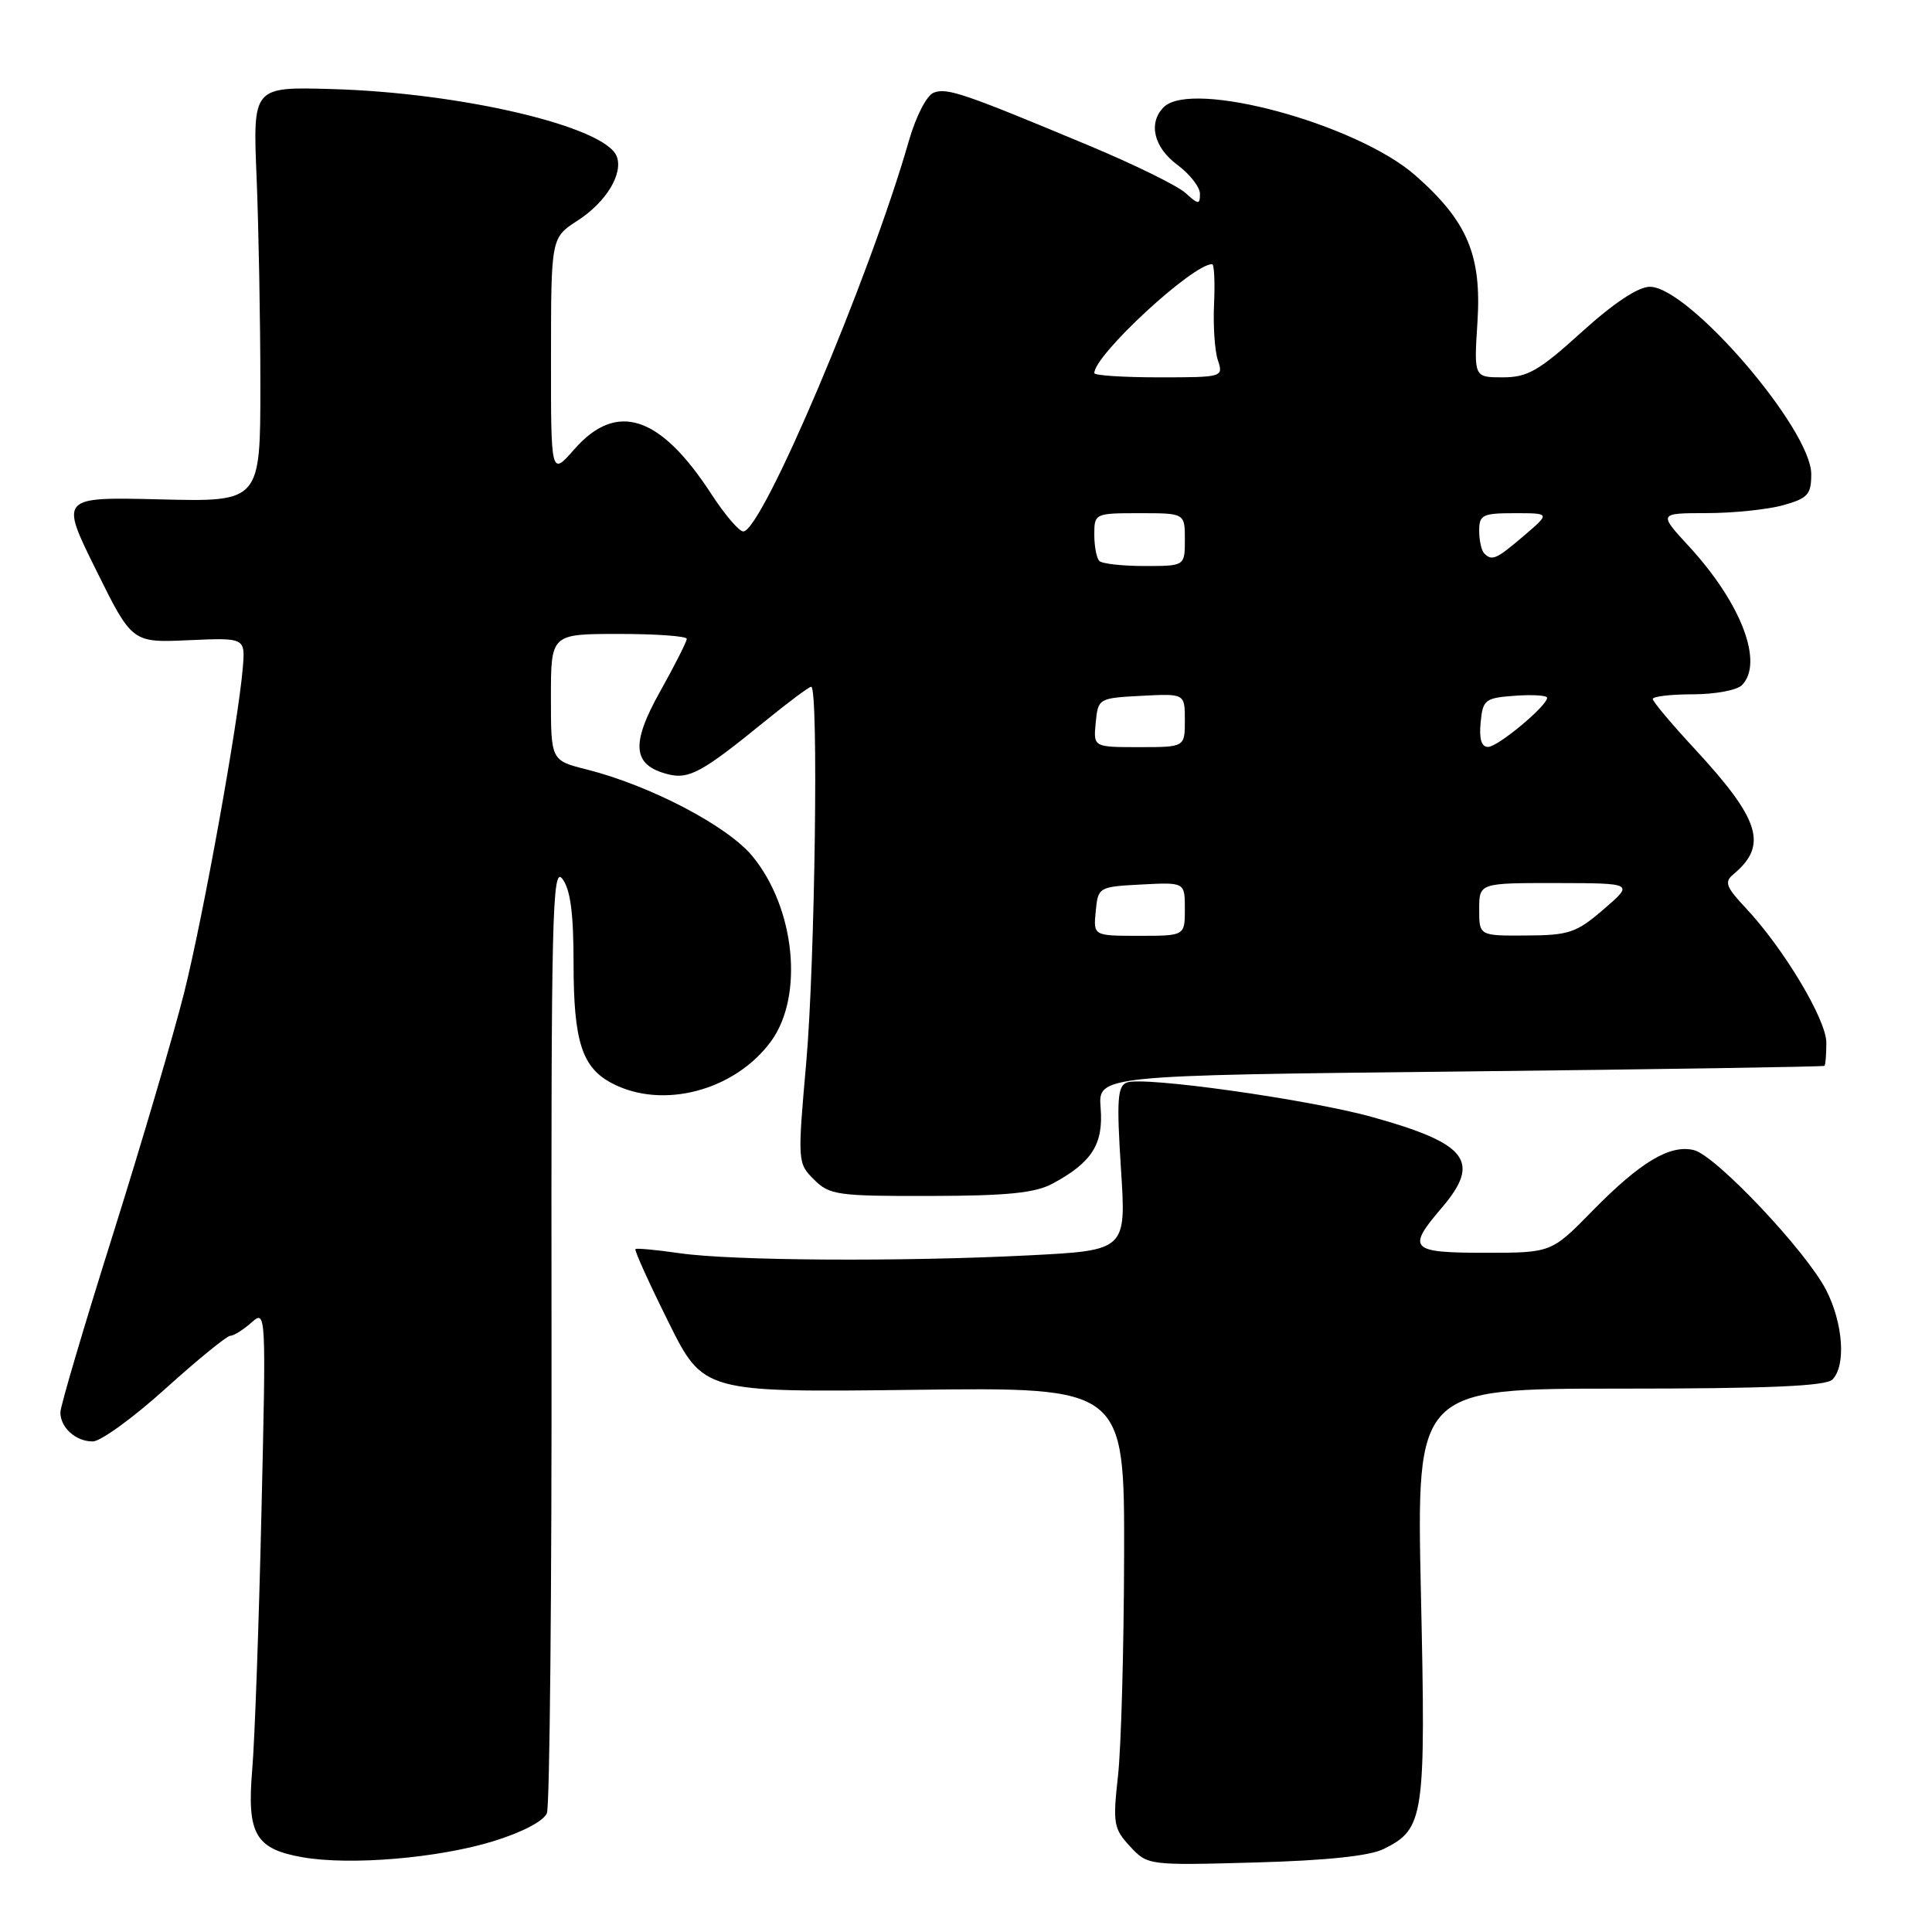 <?xml version="1.0" encoding="UTF-8" standalone="no"?>
<!DOCTYPE svg PUBLIC "-//W3C//DTD SVG 1.1//EN" "http://www.w3.org/Graphics/SVG/1.1/DTD/svg11.dtd" >
<svg xmlns="http://www.w3.org/2000/svg" xmlns:xlink="http://www.w3.org/1999/xlink" version="1.1" viewBox="0 0 256 256">
 <g >
 <path fill="currentColor"
d=" M 65.44 243.95 C 69.24 242.77 72.07 241.28 72.47 240.24 C 72.84 239.28 73.12 210.60 73.08 176.50 C 73.02 121.34 73.18 114.71 74.51 116.44 C 75.58 117.84 76.00 120.97 76.00 127.64 C 76.00 138.02 77.12 141.49 81.15 143.57 C 87.84 147.04 97.37 144.51 102.15 138.00 C 106.54 132.02 105.37 120.34 99.70 113.45 C 96.39 109.43 86.13 104.07 77.71 101.95 C 73.00 100.76 73.00 100.76 73.00 92.38 C 73.00 84.00 73.00 84.00 82.00 84.00 C 86.95 84.00 91.00 84.29 91.00 84.65 C 91.00 85.01 89.41 88.16 87.46 91.64 C 83.54 98.65 83.81 101.41 88.54 102.60 C 91.31 103.29 93.06 102.33 101.43 95.51 C 104.48 93.03 107.20 91.00 107.49 91.00 C 108.48 91.00 107.99 127.63 106.83 140.80 C 105.67 153.94 105.68 154.12 107.86 156.30 C 109.91 158.35 110.97 158.50 123.28 158.47 C 133.51 158.45 137.18 158.08 139.50 156.82 C 144.69 154.02 146.22 151.61 145.84 146.82 C 145.50 142.50 145.50 142.50 193.50 141.98 C 219.90 141.69 241.61 141.35 241.75 141.23 C 241.89 141.10 242.00 139.72 242.00 138.16 C 242.00 135.10 236.31 125.61 231.28 120.27 C 228.71 117.54 228.46 116.86 229.67 115.86 C 234.30 112.01 233.26 108.63 224.51 99.18 C 221.48 95.91 219.00 92.96 219.00 92.62 C 219.00 92.28 221.39 92.00 224.30 92.00 C 227.22 92.00 230.14 91.46 230.80 90.80 C 233.75 87.85 230.73 79.92 223.80 72.40 C 219.75 68.00 219.75 68.00 226.12 67.99 C 229.63 67.99 234.19 67.52 236.25 66.95 C 239.55 66.03 240.00 65.53 240.00 62.83 C 240.00 56.86 223.76 38.00 218.62 38.00 C 217.07 38.00 213.84 40.14 209.58 44.00 C 203.91 49.14 202.41 50.00 199.13 50.00 C 195.30 50.00 195.30 50.00 195.77 42.69 C 196.34 33.81 194.44 29.31 187.55 23.25 C 179.79 16.42 157.91 10.49 154.20 14.20 C 152.11 16.29 152.88 19.53 156.00 21.84 C 157.65 23.06 159.00 24.79 159.00 25.68 C 159.00 27.14 158.80 27.13 157.07 25.56 C 156.00 24.60 150.27 21.78 144.32 19.30 C 127.64 12.33 125.49 11.60 123.72 12.28 C 122.79 12.63 121.36 15.42 120.42 18.70 C 115.25 36.73 101.07 70.20 98.51 70.42 C 97.97 70.46 96.07 68.25 94.28 65.50 C 87.48 55.02 81.72 53.13 76.10 59.53 C 73.00 63.07 73.00 63.07 73.01 47.28 C 73.02 31.50 73.02 31.50 76.55 29.22 C 80.32 26.78 82.60 23.02 81.72 20.72 C 80.21 16.78 61.19 12.29 43.96 11.80 C 33.50 11.50 33.50 11.50 34.00 23.50 C 34.27 30.10 34.50 42.47 34.50 51.00 C 34.50 66.50 34.50 66.50 21.22 66.17 C 7.94 65.85 7.94 65.85 12.72 75.51 C 17.50 85.17 17.50 85.17 25.00 84.83 C 32.50 84.50 32.50 84.50 32.17 88.50 C 31.57 95.71 26.96 121.29 24.41 131.50 C 23.03 137.00 18.78 151.44 14.96 163.59 C 11.13 175.74 8.00 186.34 8.00 187.14 C 8.00 189.17 10.04 191.00 12.29 191.00 C 13.33 191.00 17.67 187.85 21.93 184.00 C 26.20 180.15 30.06 177.00 30.51 177.00 C 30.97 177.00 32.23 176.21 33.31 175.25 C 35.26 173.51 35.27 173.71 34.64 200.50 C 34.30 215.35 33.75 230.65 33.42 234.50 C 32.70 243.03 33.83 245.00 40.11 246.10 C 46.44 247.20 58.09 246.22 65.44 243.95 Z  M 183.32 245.01 C 188.73 242.34 188.94 240.91 188.28 211.16 C 187.69 184.00 187.69 184.00 214.64 184.00 C 234.28 184.00 241.93 183.67 242.80 182.80 C 244.62 180.98 244.24 175.38 241.98 170.95 C 239.36 165.82 227.39 153.14 224.47 152.40 C 221.30 151.61 217.38 153.95 211.03 160.42 C 205.57 166.00 205.57 166.00 196.78 166.00 C 186.84 166.00 186.37 165.50 191.04 160.04 C 196.29 153.89 194.48 151.53 181.82 148.01 C 173.43 145.68 151.51 142.59 149.31 143.44 C 148.07 143.91 147.95 145.76 148.53 154.84 C 149.24 165.68 149.24 165.68 136.37 166.34 C 119.49 167.20 96.90 167.06 90.00 166.05 C 86.97 165.61 84.36 165.37 84.20 165.51 C 84.03 165.65 85.99 169.98 88.55 175.13 C 93.20 184.50 93.20 184.50 121.10 184.16 C 149.00 183.81 149.00 183.81 148.95 206.16 C 148.92 218.45 148.56 231.56 148.14 235.31 C 147.44 241.62 147.56 242.31 149.73 244.65 C 152.07 247.17 152.14 247.18 166.29 246.79 C 175.71 246.53 181.45 245.93 183.32 245.01 Z  M 145.19 120.75 C 145.50 117.54 145.57 117.50 151.25 117.20 C 157.00 116.90 157.00 116.90 157.00 120.45 C 157.00 124.00 157.00 124.00 150.94 124.00 C 144.87 124.00 144.87 124.00 145.19 120.75 Z  M 196.00 120.50 C 196.00 117.00 196.00 117.00 206.25 117.01 C 216.50 117.03 216.50 117.03 212.50 120.48 C 208.88 123.60 207.91 123.93 202.25 123.96 C 196.00 124.00 196.00 124.00 196.00 120.50 Z  M 145.19 95.75 C 145.50 92.54 145.57 92.50 151.25 92.20 C 157.00 91.90 157.00 91.90 157.00 95.45 C 157.00 99.00 157.00 99.00 150.94 99.00 C 144.87 99.00 144.87 99.00 145.19 95.75 Z  M 196.19 95.75 C 196.48 92.70 196.76 92.48 200.75 92.19 C 203.09 92.02 205.00 92.14 205.00 92.46 C 205.00 93.53 198.51 98.94 197.19 98.97 C 196.30 98.99 195.98 97.94 196.19 95.75 Z  M 145.67 74.33 C 145.30 73.97 145.00 72.39 145.00 70.83 C 145.00 68.04 145.08 68.00 151.00 68.00 C 157.00 68.00 157.00 68.00 157.00 71.50 C 157.00 75.00 157.00 75.00 151.67 75.00 C 148.73 75.00 146.03 74.70 145.67 74.33 Z  M 196.67 73.33 C 196.30 72.97 196.00 71.62 196.00 70.33 C 196.00 68.22 196.44 68.00 200.71 68.00 C 205.42 68.00 205.42 68.00 201.96 70.96 C 198.26 74.12 197.71 74.37 196.67 73.33 Z  M 145.00 49.44 C 145.00 47.04 158.02 35.00 160.61 35.00 C 160.89 35.00 161.00 37.36 160.87 40.25 C 160.73 43.14 160.96 46.51 161.38 47.75 C 162.12 49.97 162.01 50.00 153.57 50.00 C 148.86 50.00 145.00 49.75 145.00 49.44 Z "/>
</g>
</svg>